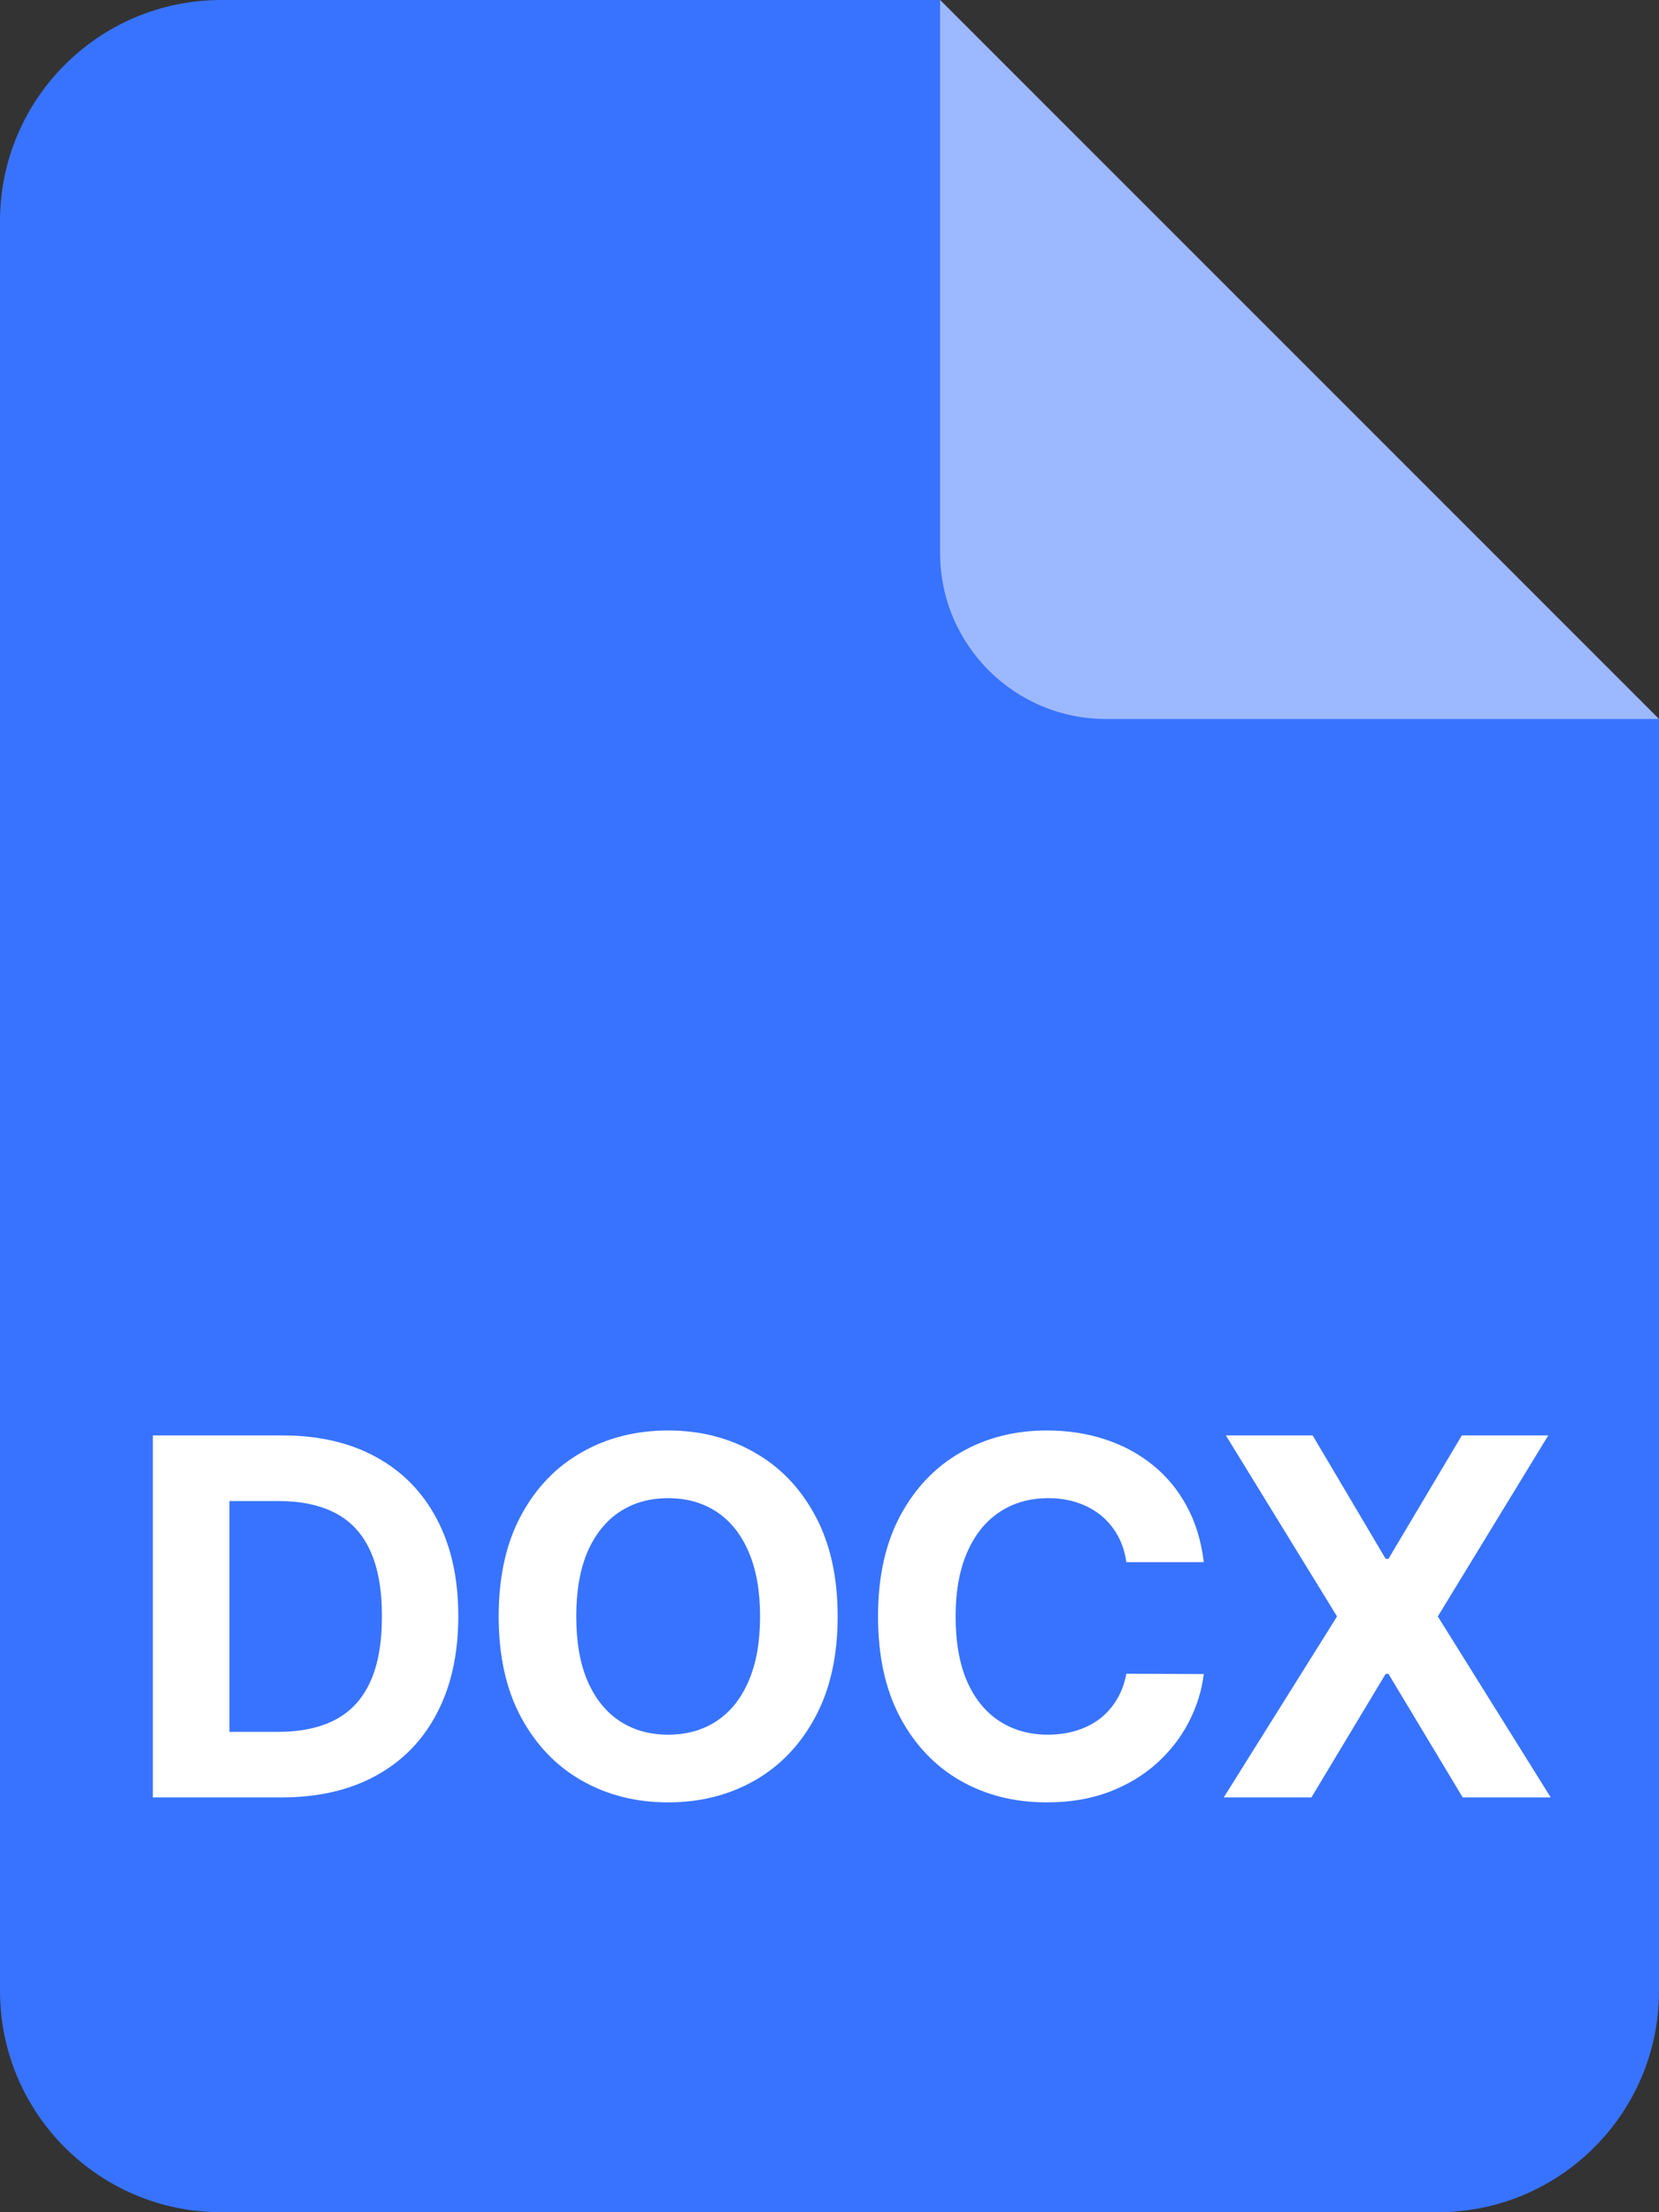 <svg width="60" height="80" viewBox="0 0 60 80" fill="none" xmlns="http://www.w3.org/2000/svg">
<rect x="0" y="0" width="60" height="80" fill="#333333" stroke="none"/>
<g clip-path="url(#clip0_539_5035)">
<path d="M0 8C0 3.582 3.582 0 8 0H34L60 26V72C60 76.418 56.418 80 52 80H8C3.582 80 0 76.418 0 72V8Z" fill="#3873FF"/>
<path d="M40 26H60L34 0V20C34 23.314 36.686 26 40 26Z" fill="white" fill-opacity="0.5"/>
</g>
<path d="M10.17 65H5.529V51.909H10.208C11.525 51.909 12.659 52.171 13.609 52.695C14.559 53.215 15.29 53.963 15.801 54.939C16.317 55.915 16.575 57.082 16.575 58.442C16.575 59.805 16.317 60.977 15.801 61.957C15.29 62.938 14.555 63.69 13.596 64.214C12.642 64.738 11.499 65 10.17 65ZM8.297 62.629H10.055C10.873 62.629 11.561 62.484 12.12 62.194C12.682 61.9 13.104 61.446 13.385 60.832C13.671 60.215 13.813 59.418 13.813 58.442C13.813 57.474 13.671 56.684 13.385 56.07C13.104 55.457 12.684 55.005 12.126 54.715C11.568 54.425 10.88 54.281 10.061 54.281H8.297V62.629ZM30.295 58.455C30.295 59.882 30.024 61.097 29.483 62.098C28.946 63.099 28.213 63.864 27.284 64.393C26.36 64.917 25.32 65.179 24.165 65.179C23.002 65.179 21.957 64.915 21.033 64.386C20.108 63.858 19.377 63.093 18.84 62.092C18.303 61.09 18.035 59.878 18.035 58.455C18.035 57.027 18.303 55.812 18.84 54.811C19.377 53.81 20.108 53.047 21.033 52.523C21.957 51.994 23.002 51.73 24.165 51.73C25.32 51.73 26.36 51.994 27.284 52.523C28.213 53.047 28.946 53.81 29.483 54.811C30.024 55.812 30.295 57.027 30.295 58.455ZM27.489 58.455C27.489 57.53 27.35 56.75 27.073 56.115C26.801 55.48 26.415 54.999 25.916 54.67C25.418 54.342 24.834 54.178 24.165 54.178C23.496 54.178 22.912 54.342 22.413 54.67C21.915 54.999 21.527 55.48 21.25 56.115C20.977 56.75 20.841 57.53 20.841 58.455C20.841 59.379 20.977 60.159 21.25 60.794C21.527 61.429 21.915 61.91 22.413 62.239C22.912 62.567 23.496 62.731 24.165 62.731C24.834 62.731 25.418 62.567 25.916 62.239C26.415 61.91 26.801 61.429 27.073 60.794C27.35 60.159 27.489 59.379 27.489 58.455ZM43.536 56.492H40.736C40.685 56.13 40.58 55.808 40.423 55.527C40.265 55.242 40.062 54.999 39.815 54.798C39.568 54.598 39.283 54.445 38.959 54.338C38.639 54.231 38.292 54.178 37.917 54.178C37.239 54.178 36.649 54.347 36.146 54.683C35.644 55.016 35.254 55.501 34.977 56.141C34.7 56.776 34.561 57.547 34.561 58.455C34.561 59.388 34.7 60.172 34.977 60.807C35.258 61.442 35.65 61.921 36.153 62.245C36.656 62.569 37.237 62.731 37.898 62.731C38.269 62.731 38.612 62.682 38.927 62.584C39.246 62.486 39.53 62.343 39.777 62.156C40.024 61.964 40.229 61.731 40.391 61.459C40.557 61.186 40.672 60.875 40.736 60.526L43.536 60.538C43.463 61.139 43.282 61.719 42.992 62.277C42.707 62.831 42.321 63.327 41.835 63.766C41.354 64.201 40.779 64.546 40.109 64.802C39.445 65.053 38.693 65.179 37.853 65.179C36.685 65.179 35.641 64.915 34.721 64.386C33.805 63.858 33.08 63.093 32.548 62.092C32.019 61.09 31.755 59.878 31.755 58.455C31.755 57.027 32.023 55.812 32.56 54.811C33.097 53.81 33.826 53.047 34.746 52.523C35.667 51.994 36.703 51.73 37.853 51.73C38.612 51.73 39.315 51.837 39.962 52.05C40.614 52.263 41.192 52.574 41.695 52.983C42.197 53.388 42.607 53.884 42.922 54.472C43.242 55.06 43.446 55.734 43.536 56.492ZM47.474 51.909L50.114 56.371H50.216L52.869 51.909H55.995L52 58.455L56.084 65H52.901L50.216 60.532H50.114L47.429 65H44.259L48.356 58.455L44.336 51.909H47.474Z" fill="white"/>
<defs>
<clipPath id="clip0_539_5035">
<rect width="60" height="80" fill="white"/>
</clipPath>
</defs>
</svg>
